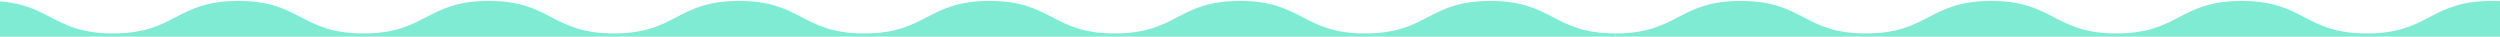 <?xml version="1.0" encoding="UTF-8"?>
<svg width="1500px" height="22px" viewBox="0 0 1500 22" version="1.1" xmlns="http://www.w3.org/2000/svg" xmlns:xlink="http://www.w3.org/1999/xlink">
    <!-- Generator: Sketch 48.2 (47327) - http://www.bohemiancoding.com/sketch -->
    <title>Group 7</title>
    <desc>Created with Sketch.</desc>
    <defs></defs>
    <g id="3.2---Ajankohtaista-/-Tapahtuma" stroke="none" stroke-width="1" fill="none" fill-rule="evenodd" transform="translate(0, -2044)">
        <g id="Group-7" transform="translate(-233, 2044)" fill="#7FEBD3" fill-rule="nonzero">
            <g id="Group-13" transform="translate(1503, 11) scale(-1, -1) translate(-1503, -11) translate(1202, 0)">
                <g id="wave">
                    <path d="M150.923,1.94 C113.357,1.94 113.357,21.442 75.79,21.442 C38.224,21.442 38.224,1.94 0.658,1.94 L0.658,0 L150.923,0 L301.188,0 L451.454,0 L601.719,0 L601.719,1.94 C564.153,1.94 564.153,21.442 526.586,21.442 C489.02,21.442 489.02,1.94 451.454,1.94 C413.887,1.94 413.887,21.442 376.321,21.442 C338.755,21.442 338.755,1.94 301.188,1.94 C263.622,1.94 263.622,21.442 226.056,21.442 C188.489,21.442 188.489,1.94 150.923,1.94 Z" id="Combined-Shape"></path>
                </g>
            </g>
            <g id="Group-13" transform="translate(902, 11) scale(-1, -1) translate(-902, -11) translate(601, 0)">
                <g id="wave">
                    <path d="M150.923,1.94 C113.357,1.94 113.357,21.442 75.79,21.442 C38.224,21.442 38.224,1.94 0.658,1.94 L0.658,0 L150.923,0 L301.188,0 L451.454,0 L601.719,0 L601.719,1.94 C564.153,1.94 564.153,21.442 526.586,21.442 C489.02,21.442 489.02,1.94 451.454,1.94 C413.887,1.94 413.887,21.442 376.321,21.442 C338.755,21.442 338.755,1.94 301.188,1.94 C263.622,1.94 263.622,21.442 226.056,21.442 C188.489,21.442 188.489,1.94 150.923,1.94 Z" id="Combined-Shape"></path>
                </g>
            </g>
            <g id="Group-13" transform="translate(301, 11) scale(-1, -1) translate(-301, -11) ">
                <g id="wave">
                    <path d="M150.923,1.94 C113.357,1.94 113.357,21.442 75.79,21.442 C38.224,21.442 38.224,1.94 0.658,1.94 L0.658,0 L150.923,0 L301.188,0 L451.454,0 L601.719,0 L601.719,1.94 C564.153,1.94 564.153,21.442 526.586,21.442 C489.02,21.442 489.02,1.94 451.454,1.94 C413.887,1.94 413.887,21.442 376.321,21.442 C338.755,21.442 338.755,1.94 301.188,1.94 C263.622,1.94 263.622,21.442 226.056,21.442 C188.489,21.442 188.489,1.94 150.923,1.94 Z" id="Combined-Shape"></path>
                </g>
            </g>
        </g>
    </g>
</svg>
